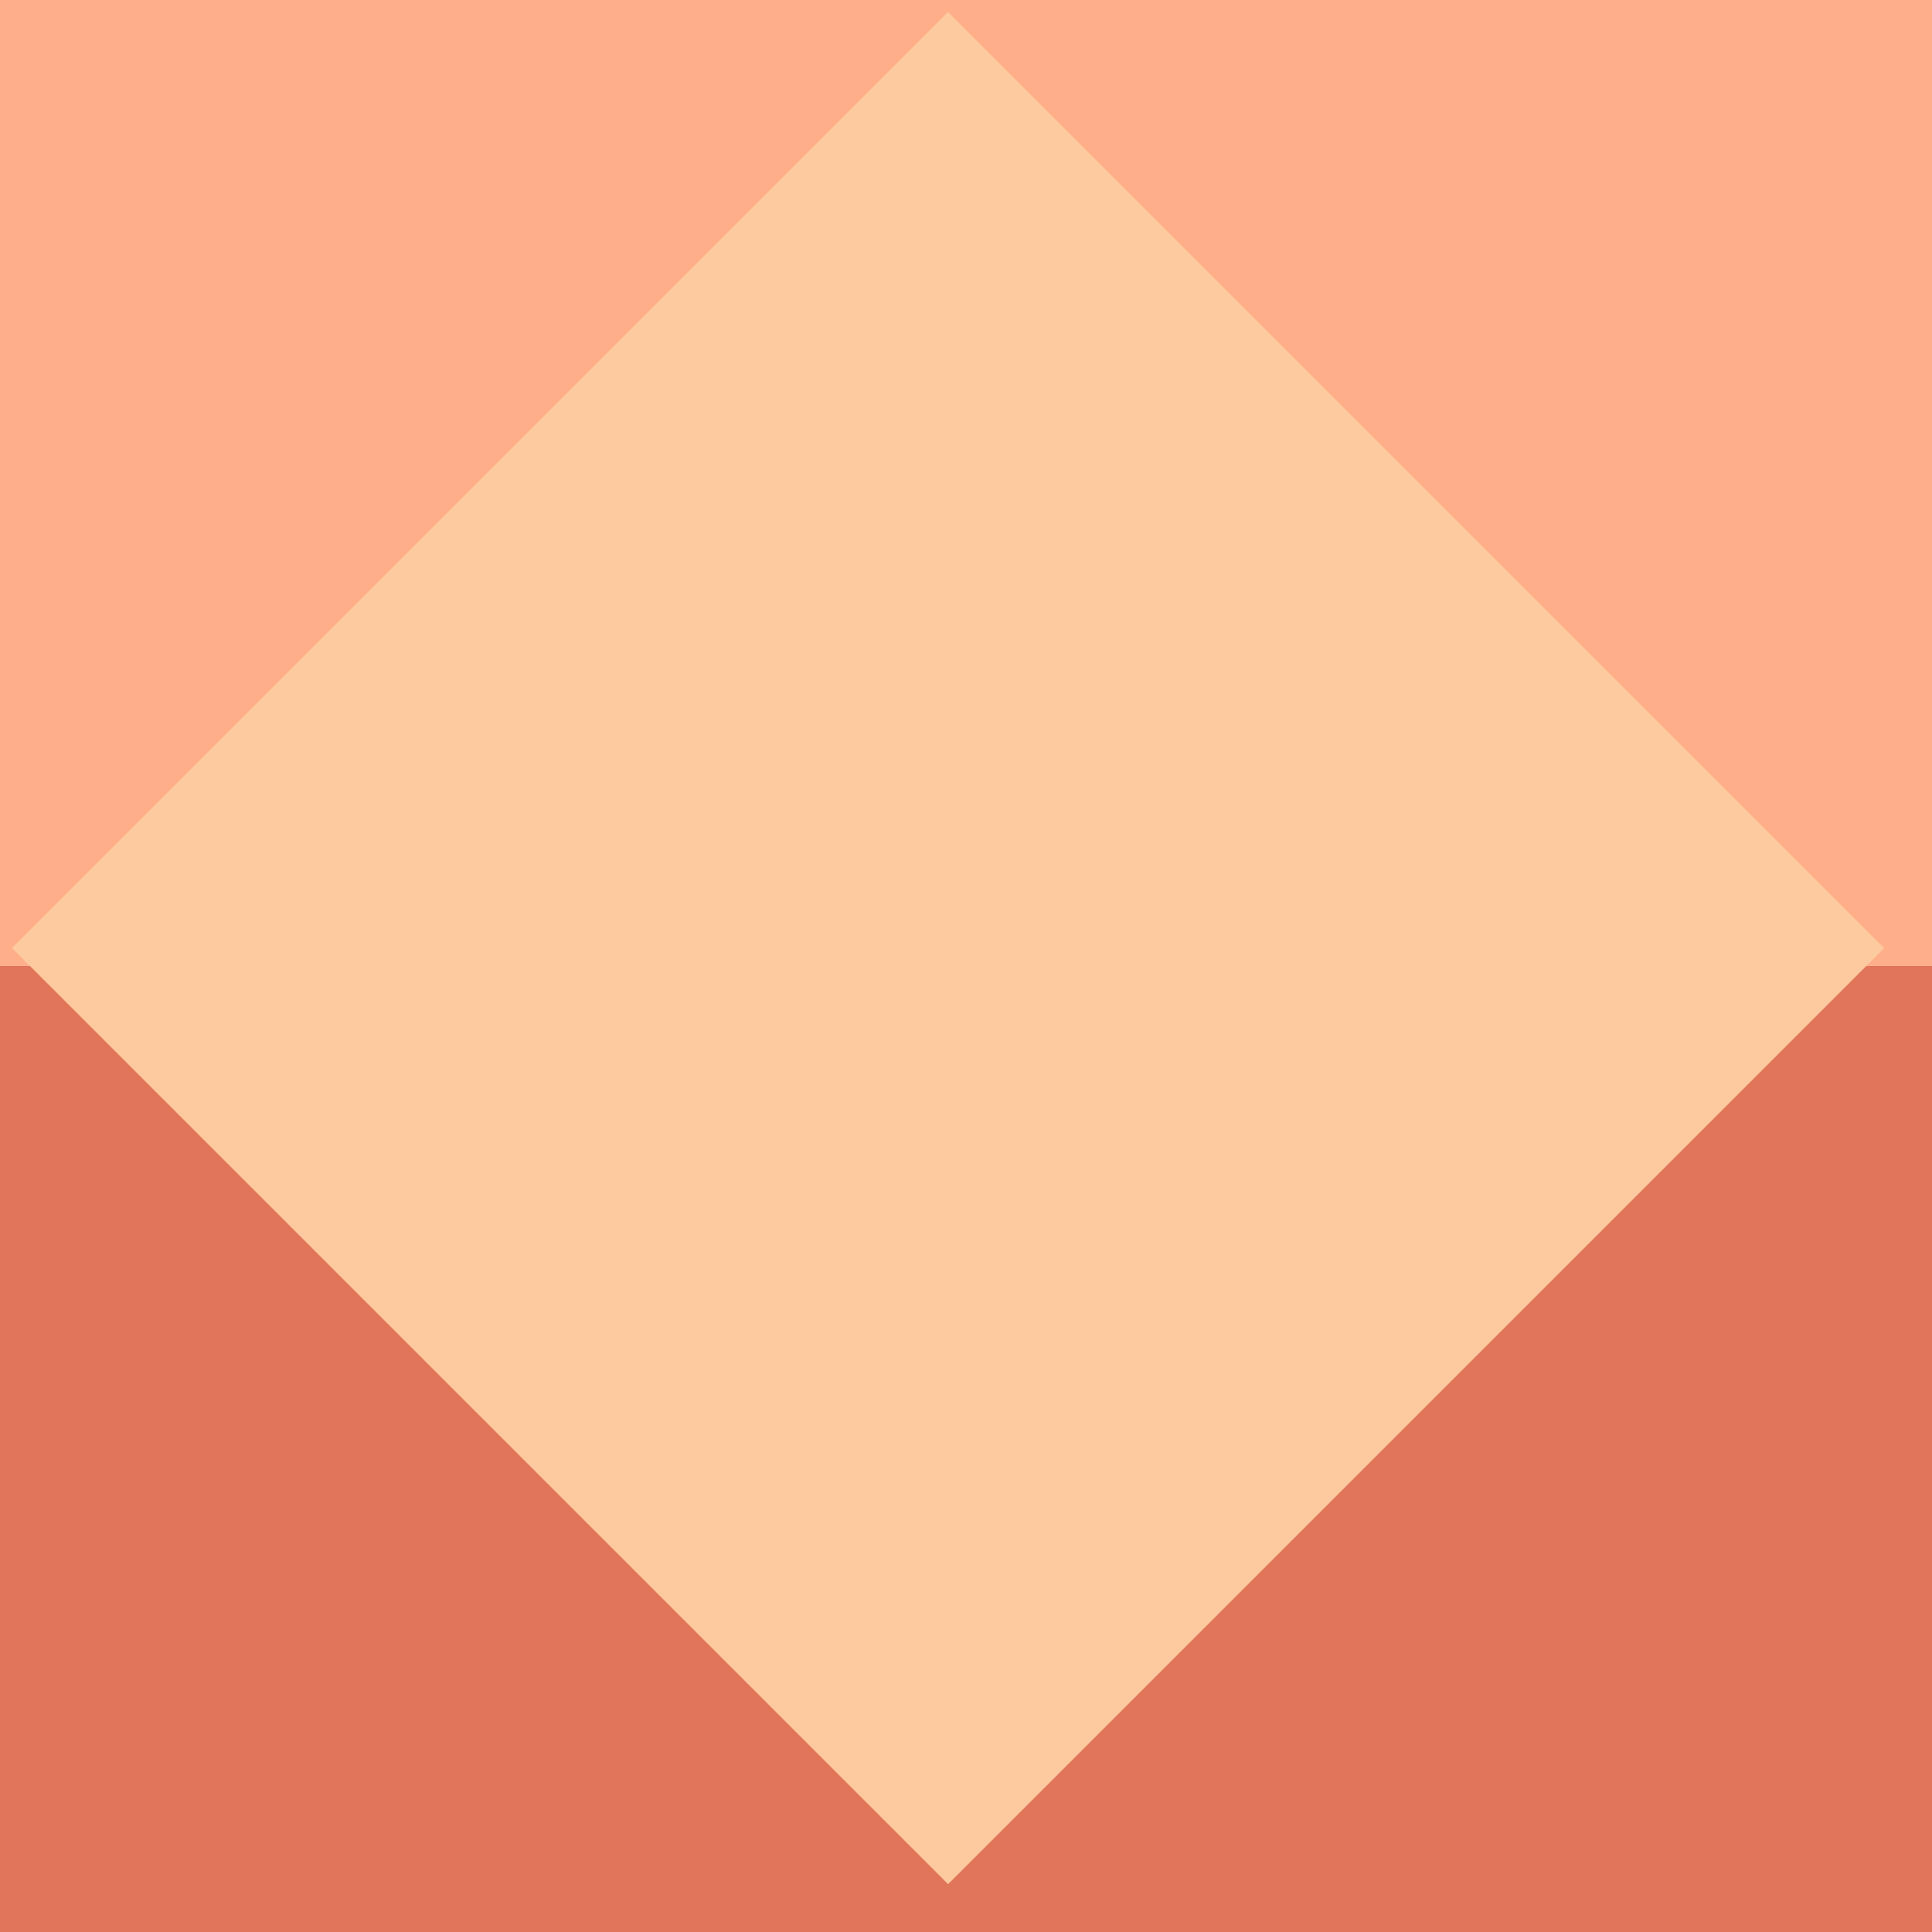 <svg width="54px" height="54px" viewBox="0 0 54 54" version="1.1" xmlns="http://www.w3.org/2000/svg" xmlns:xlink="http://www.w3.org/1999/xlink">
    <title>icon-other</title>
    <defs>
        <rect id="path-1" x="0" y="0" width="54" height="54"></rect>
        <rect id="path-3" x="0" y="0" width="54" height="27"></rect>
        <rect id="path-5" x="8" y="8" width="37" height="37"></rect>
    </defs>
    <g id="Page-1" stroke="none" stroke-width="1" fill="none" fill-rule="evenodd">
        <g id="Liulian-Copy-11" transform="translate(-646, -1145)">
            <g id="icon-automation" transform="translate(646, 1145)">
                <mask id="mask-2" fill="white">
                    <use xlink:href="#path-1"></use>
                </mask>
                <use id="Rectangle-8-Copy" fill="#E1755A" xlink:href="#path-1"></use>
                <mask id="mask-4" fill="white">
                    <use xlink:href="#path-3"></use>
                </mask>
                <use id="Rectangle-8-Copy" fill="#FEAF8A" xlink:href="#path-3"></use>
                <mask id="mask-6" fill="white">
                    <use xlink:href="#path-5"></use>
                </mask>
                <use id="Rectangle-8-Copy" fill="#FDCA9F" transform="translate(26.5, 26.5) rotate(-315) translate(-26.5, -26.5) " xlink:href="#path-5"></use>
            </g>
        </g>
    </g>
</svg>